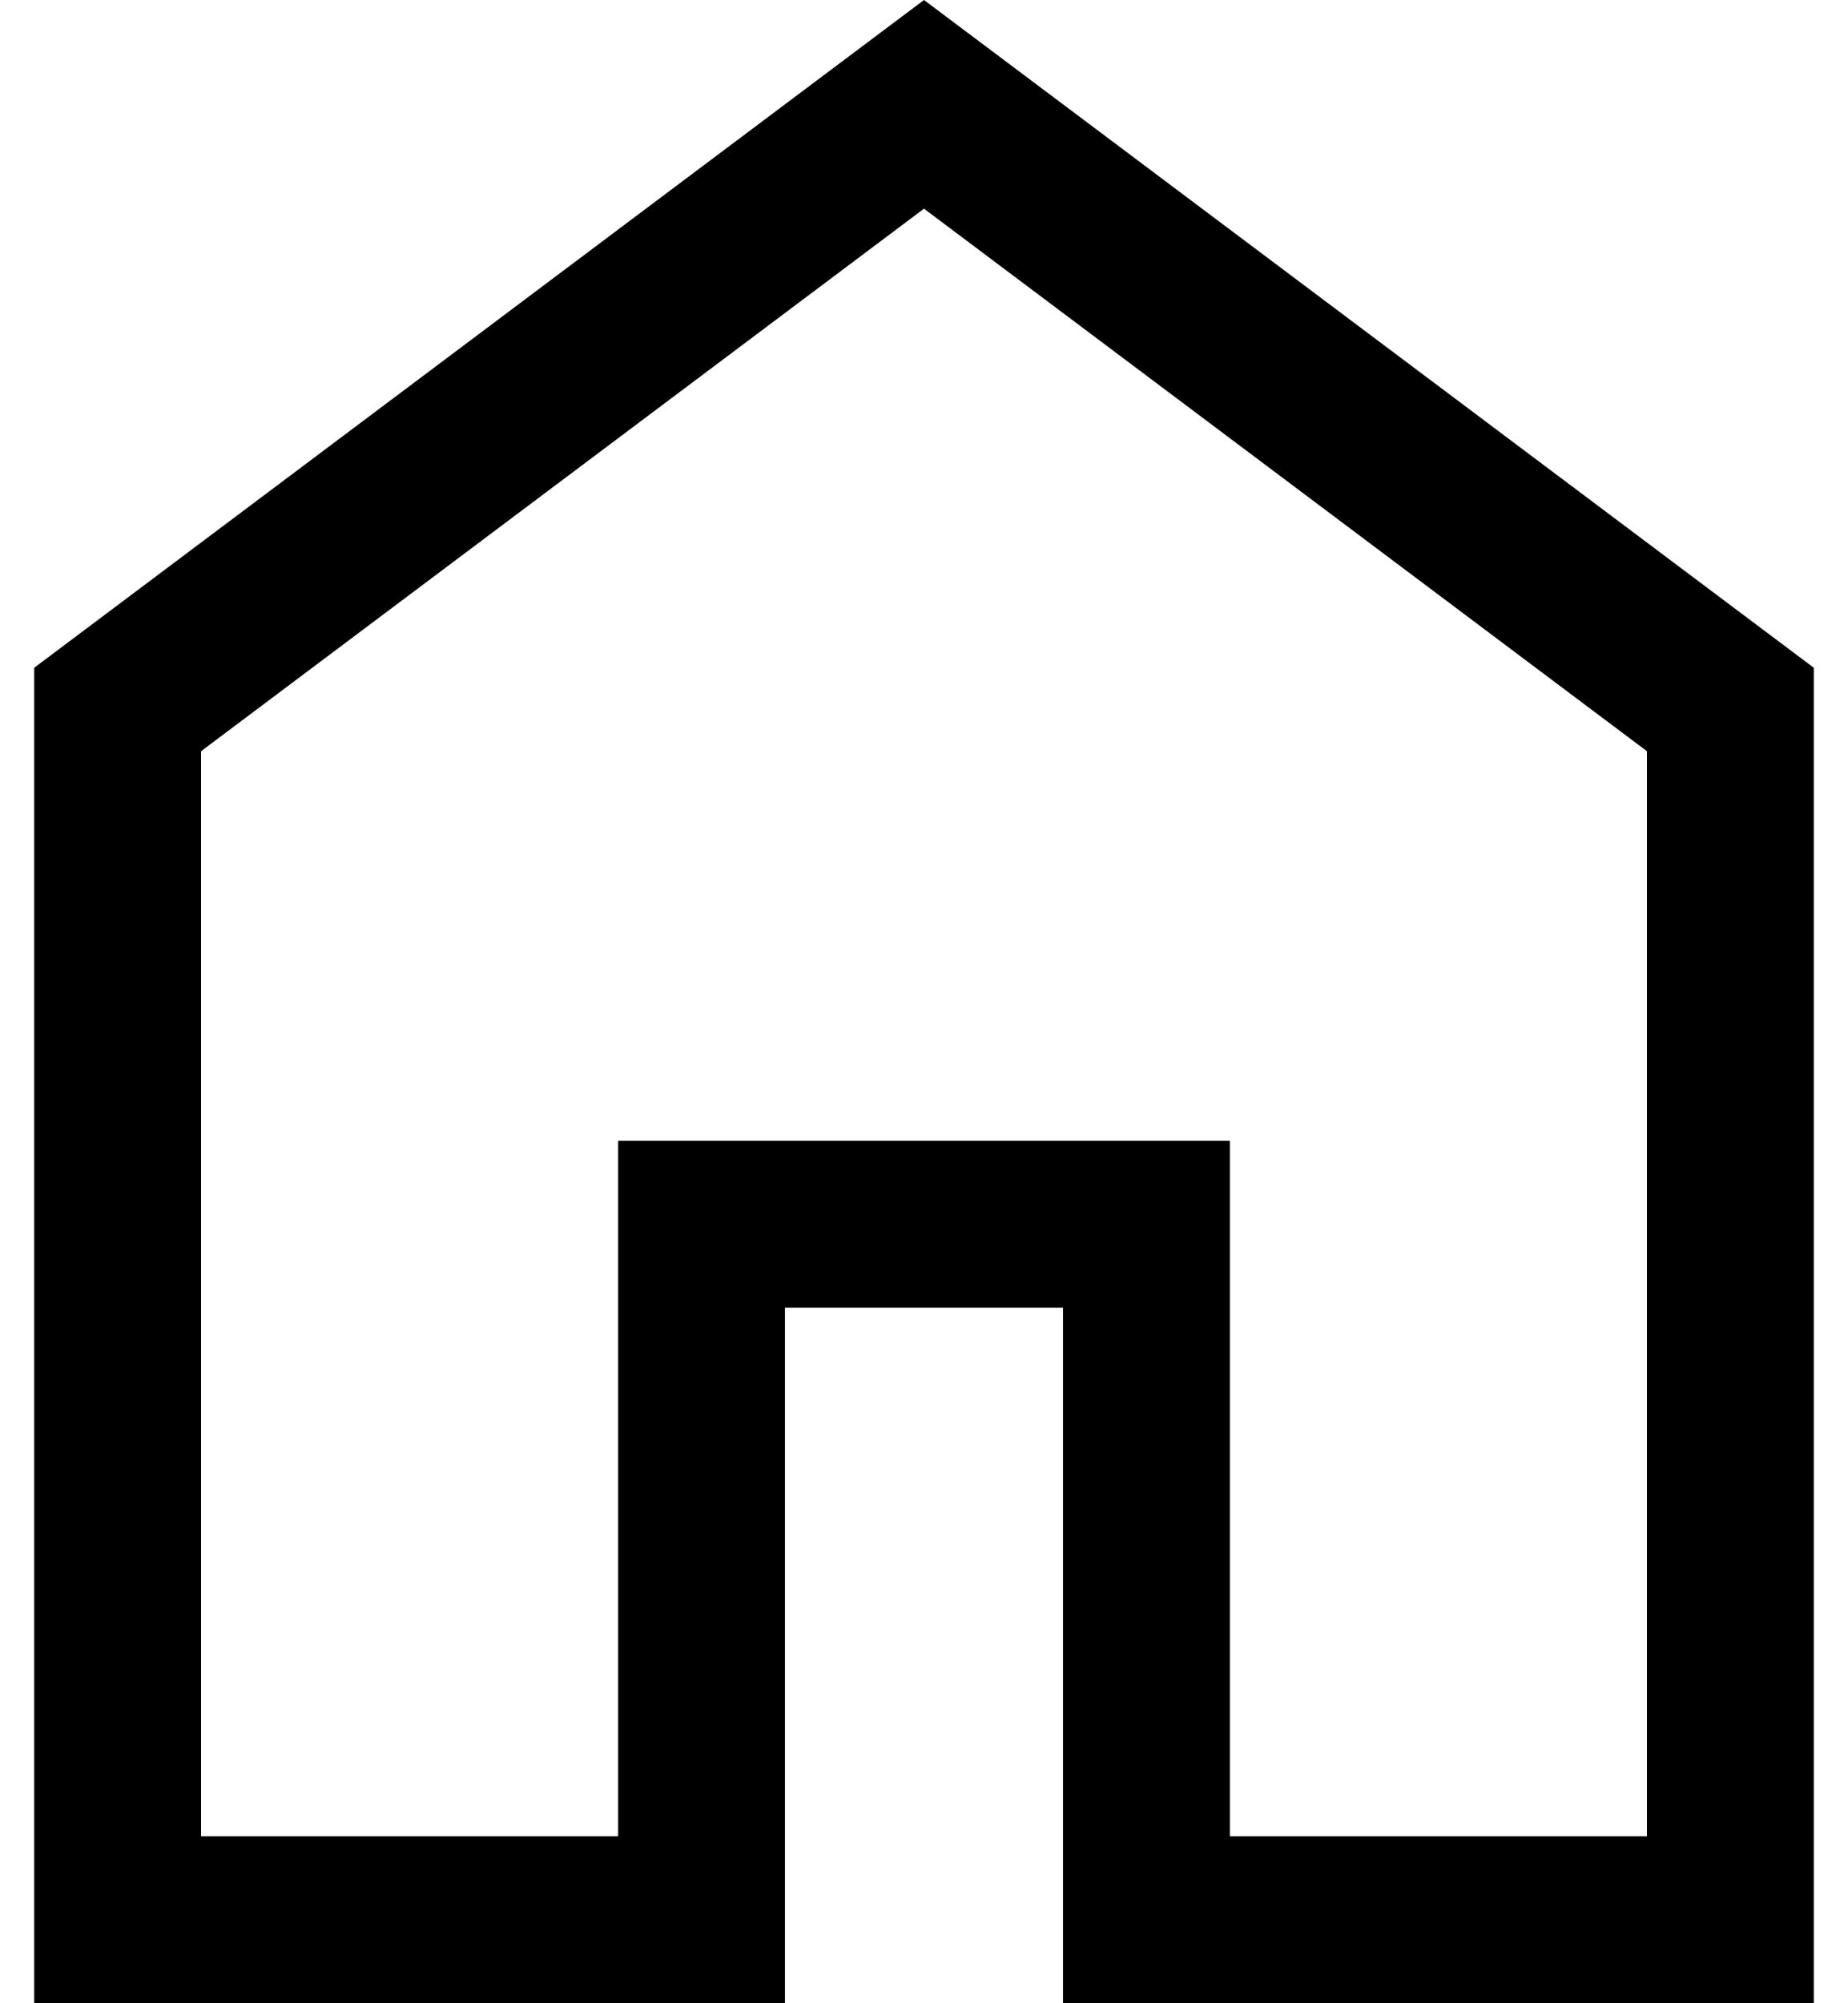 <svg width="12" height="13" viewBox="0 0 32 36" fill="none" xmlns="http://www.w3.org/2000/svg">
<path d="M3 33H10.5V20.5H21.5V33H29V13.5L16 3.75L3 13.5V33ZM0 36V12L16 0L32 12V36H18.5V23.5H13.5V36H0Z" fill="currentColor"/>
</svg>
